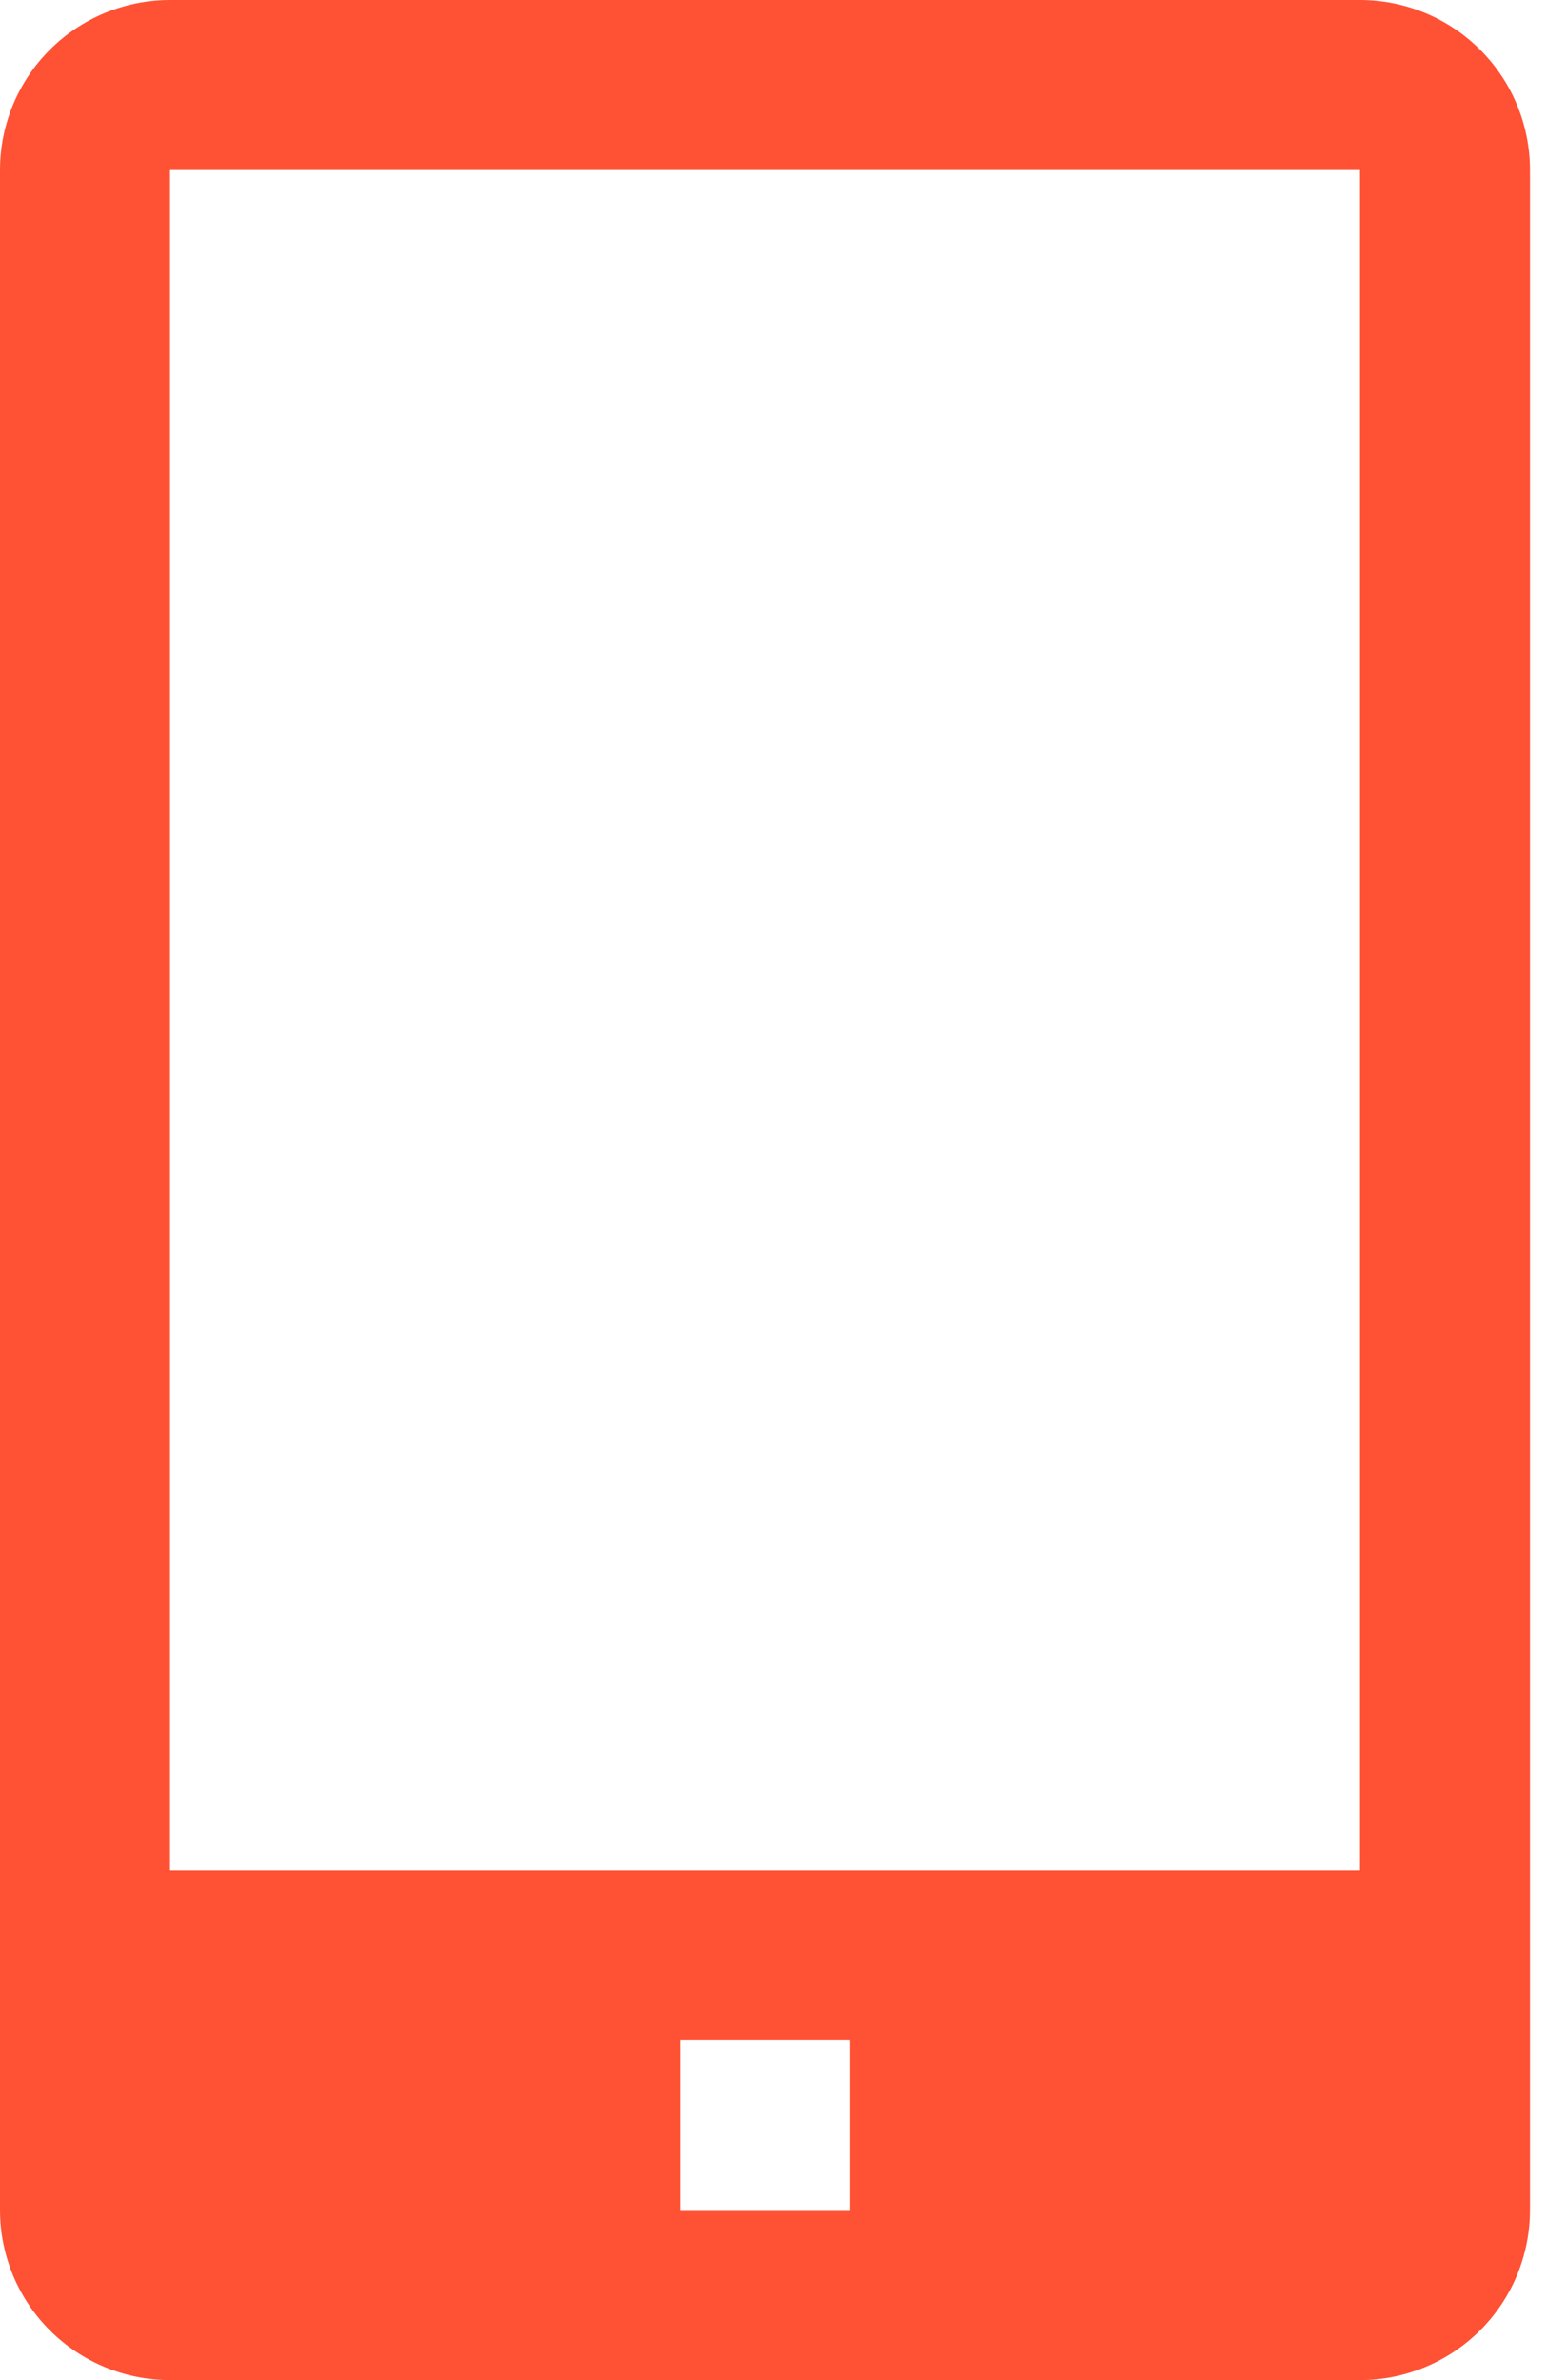 <svg width="39" height="60" viewBox="0 0 39 60" fill="none" xmlns="http://www.w3.org/2000/svg">
<path d="M34.286 0H4.286C3.149 0 2.059 0.452 1.255 1.255C0.452 2.059 0 3.149 0 4.286V55.714C0 56.851 0.452 57.941 1.255 58.745C2.059 59.548 3.149 60 4.286 60H34.286C35.422 60 36.512 59.548 37.316 58.745C38.12 57.941 38.571 56.851 38.571 55.714V4.286C38.571 3.149 38.12 2.059 37.316 1.255C36.512 0.452 35.422 0 34.286 0ZM21.429 55.714H17.143V51.429H21.429V55.714ZM4.286 47.143V4.286H34.286V47.143H4.286Z" fill="#FF5134"/>
</svg>
